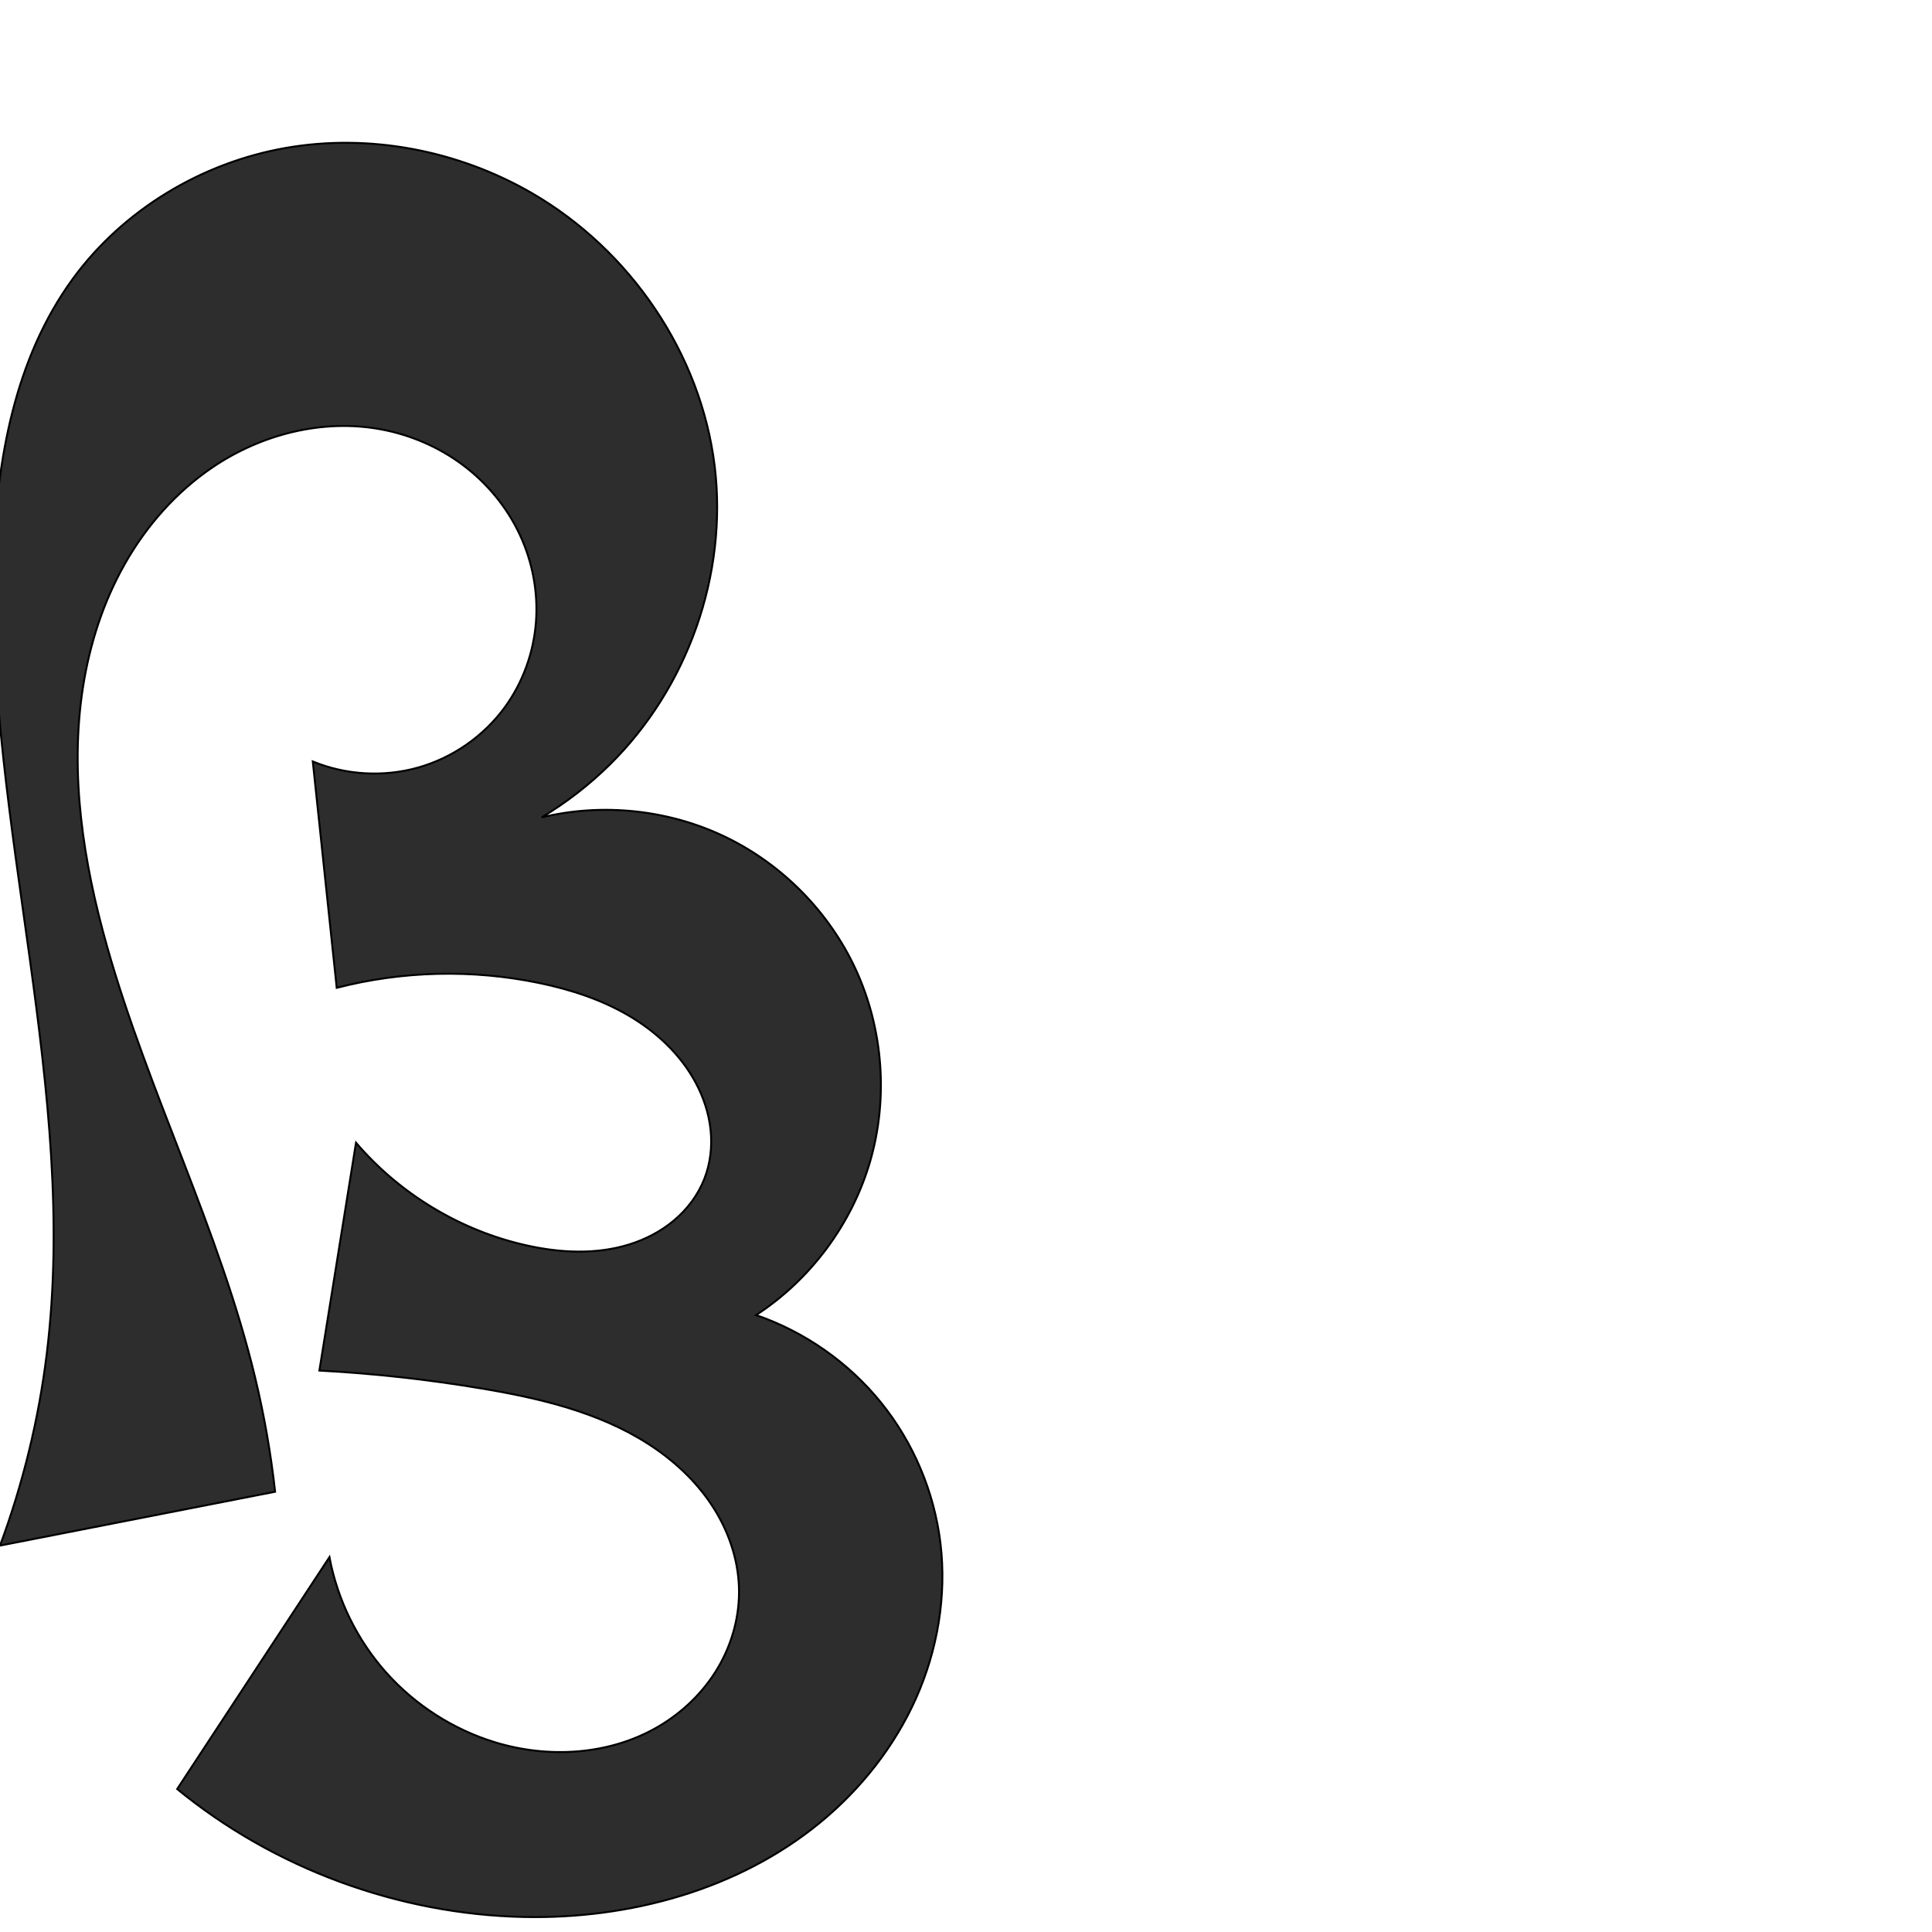 <?xml version="1.0" encoding="UTF-8" standalone="no"?>
<svg
   xmlns:dc="http://purl.org/dc/elements/1.1/"
   xmlns:cc="http://creativecommons.org/ns#"
   xmlns:rdf="http://www.w3.org/1999/02/22-rdf-syntax-ns#"
   xmlns:svg="http://www.w3.org/2000/svg"
   xmlns="http://www.w3.org/2000/svg"
   xmlns:sodipodi="http://sodipodi.sourceforge.net/DTD/sodipodi-0.dtd"
   xmlns:inkscape="http://www.inkscape.org/namespaces/inkscape"
   xml:space="preserve"
   width="1000"
   height="1000"
   version="1.1"
   style="clip-rule:evenodd;fill-rule:evenodd;image-rendering:optimizeQuality;shape-rendering:geometricPrecision;text-rendering:geometricPrecision"
   viewBox="0 0 1000 1000"
   id="svg10"
   sodipodi:docname="ദ്ദ.svg"
   inkscape:version="1.0.1 (3bc2e813f5, 2020-09-07)"><sodipodi:namedview
   pagecolor="#ffffff"
   bordercolor="#666666"
   borderopacity="1"
   objecttolerance="10"
   gridtolerance="10"
   guidetolerance="10"
   inkscape:pageopacity="0"
   inkscape:pageshadow="2"
   inkscape:window-width="1920"
   inkscape:window-height="1015"
   id="namedview12"
   showgrid="false"
   inkscape:zoom="0.84890884"
   inkscape:cx="266.69889"
   inkscape:cy="640.22342"
   inkscape:window-x="1920"
   inkscape:window-y="0"
   inkscape:window-maximized="1"
   inkscape:current-layer="svg10"
   showguides="true"
   inkscape:guide-bbox="true"
   inkscape:document-rotation="0"><sodipodi:guide
     position="0,1000"
     orientation="0,1"
     id="guide16"
     inkscape:label=""
     inkscape:locked="true"
     inkscape:color="rgb(0,0,255)" /><sodipodi:guide
     position="1763.312,2036.169"
     orientation="1000,0"
     id="guide18" /><sodipodi:guide
     position="0,200"
     orientation="0,1"
     id="guide20"
     inkscape:label="base"
     inkscape:locked="true"
     inkscape:color="rgb(0,0,255)" /><inkscape:grid
     type="xygrid"
     id="grid24"
     originx="-473.376"
     originy="-489.692" /><sodipodi:guide
     position="0,0"
     orientation="0,1"
     id="guide34"
     inkscape:label="bottom"
     inkscape:locked="true"
     inkscape:color="rgb(0,0,255)" /><sodipodi:guide
     position="225.051,1693.319"
     orientation="0,1"
     id="guide44"
     inkscape:label=""
     inkscape:locked="false"
     inkscape:color="rgb(0,0,255)" /><sodipodi:guide
     position="0,900"
     orientation="0,1"
     id="guide46"
     inkscape:label=""
     inkscape:locked="true"
     inkscape:color="rgb(0,0,255)" /><sodipodi:guide
     position="496.236,900"
     orientation="1,0"
     id="guide841"
  inkscape:label="width"  />    </sodipodi:namedview>
 <defs
   id="defs4"><inkscape:path-effect
   effect="spiro"
   id="path-effect856"
   is_visible="true"
   lpeversion="1" /><inkscape:path-effect
   effect="spiro"
   id="path-effect850"
   is_visible="true"
   lpeversion="1" /><inkscape:path-effect
   effect="spiro"
   id="path-effect851"
   is_visible="true"
   lpeversion="1" />
  <style
   type="text/css"
   id="style2">
   <![CDATA[
    .fil0 {fill:#EF7F1A;fill-rule:nonzero}
   ]]>
  </style>
 <inkscape:path-effect
   effect="spiro"
   id="path-effect1214"
   is_visible="true"
   lpeversion="1" /><inkscape:path-effect
   effect="spiro"
   id="path-effect1195"
   is_visible="true"
   lpeversion="1" /><inkscape:path-effect
   effect="spiro"
   id="path-effect992"
   is_visible="true"
   lpeversion="1" /><inkscape:path-effect
   effect="spiro"
   id="path-effect1060"
   is_visible="true"
   lpeversion="1" /><inkscape:path-effect
   effect="spiro"
   id="path-effect1047"
   is_visible="true"
   lpeversion="1" /><inkscape:path-effect
   effect="spiro"
   id="path-effect1085"
   is_visible="true"
   lpeversion="1" /><inkscape:path-effect
   effect="spiro"
   id="path-effect1286"
   is_visible="true"
   lpeversion="1" /><inkscape:path-effect
   effect="spiro"
   id="path-effect1305"
   is_visible="true"
   lpeversion="1" /></defs>
 
<path
   style="fill:#2d2d2d;fill-rule:nonzero;stroke:#000000;stroke-width:1px;stroke-linecap:butt;stroke-linejoin:miter;stroke-opacity:1"
   d="m 170.522,805.972 c 4.145,22.079 14.418,42.975 29.371,59.741 14.952,16.766 34.541,29.354 56.003,35.99 27.89,8.622 59.509,6.769 84.718,-7.951 12.605,-7.36 23.449,-17.812 30.9,-30.363 7.451,-12.551 11.447,-27.196 10.975,-41.784 -0.493,-15.228 -5.82,-30.126 -14.258,-42.812 -8.439,-12.686 -19.905,-23.212 -32.73,-31.437 -25.65,-16.451 -56.083,-23.61 -86.133,-28.659 -27.814,-4.673 -55.891,-7.778 -84.054,-9.296 l 18.958,-117.932 c 22.69,26.599 54.185,45.557 88.311,53.157 17.419,3.88 35.881,4.815 52.933,-0.451 8.526,-2.633 16.612,-6.813 23.432,-12.567 6.82,-5.754 12.348,-13.104 15.608,-21.41 3.148,-8.019 4.144,-16.825 3.241,-25.393 -0.903,-8.568 -3.674,-16.897 -7.753,-24.485 -7.844,-14.596 -20.424,-26.327 -34.725,-34.697 -14.301,-8.37 -30.294,-13.527 -46.522,-16.877 -34.425,-7.106 -70.472,-6.227 -104.509,2.549 L 161.897,394.14 c 17.18,7.065 36.743,8.181 54.615,3.116 17.873,-5.065 33.941,-16.278 44.86,-31.306 9.209,-12.675 14.746,-27.952 16.009,-43.568 1.263,-15.616 -1.726,-31.529 -8.377,-45.714 -6.65,-14.186 -16.928,-26.624 -29.477,-36.004 -12.549,-9.38 -27.337,-15.702 -42.751,-18.505 -29.899,-5.438 -61.527,2.651 -86.698,19.678 -18.769,12.697 -34.154,30.137 -45.353,49.837 -11.199,19.699 -18.274,41.619 -21.778,64.006 -7.008,44.775 0.166,90.707 12.509,134.314 21.436,75.732 58.274,146.646 76.634,223.181 4.656,19.411 8.102,39.112 10.311,58.951 L 0,800 C 11.909,767.983 20.053,734.567 24.209,700.66 40.933,564.226 -6.944,427.601 -3.329,290.193 -1.978,238.818 7.477,185.56 37.841,144.096 63.898,108.514 104.437,84.178 147.88,76.575 191.323,68.972 237.226,77.878 275.381,100 c 50.83,29.471 87.467,83.022 94.543,141.35 6.81,56.132 -14.081,114.833 -54.383,154.494 -10.589,10.421 -22.418,19.58 -35.157,27.225 31.729,-7.647 66.073,-3.94 95.439,10.302 29.367,14.242 53.542,38.915 67.183,68.565 14.126,30.705 16.814,66.516 7.43,98.986 -9.384,32.47 -30.761,61.326 -59.09,79.761 25.24,8.671 47.947,24.58 64.716,45.341 16.769,20.761 27.546,46.306 30.715,72.805 3.25,27.181 -1.483,55.143 -12.622,80.149 -11.139,25.006 -28.576,47.055 -49.737,64.423 C 382.098,978.135 325.918,993.37 271.181,992.232 206.231,990.882 141.955,967.163 91.697,926 Z"
   id="path854"
   inkscape:path-effect="#path-effect856"
   inkscape:original-d="m 170.52196,805.97229 c -40.88498,126.62981 43.03093,89.79839 85.37389,95.73066 49.45211,6.92827 124.24843,-30.21845 126.59324,-80.09845 2.63367,-56.02493 -81.12217,-81.89038 -133.12198,-102.90819 -26.1346,-10.56334 -43.94031,12.6003 -84.05358,-9.29563 l 18.95842,-117.93162 c 0,0 54.09718,50.00643 88.31077,53.1571 32.59734,3.00184 74.55135,-6.71392 91.97329,-34.42806 8.8847,-14.13343 4.18146,-35.62644 -4.51154,-49.87857 -16.70385,-27.38588 -50.3366,-42.99927 -81.24731,-51.57438 -33.57867,-9.31525 -104.5094,2.54865 -104.5094,2.54865 L 161.89651,394.13957 c 0,0 84.91361,3.04625 99.47515,-28.1906 22.20086,-47.62442 -17.57558,-120.33785 -64.59551,-143.79184 -26.51844,-13.22764 -65.81196,-1.34475 -86.69802,19.67835 -59.695051,60.08675 -62.266553,142.96534 -54.621484,248.15668 5.464667,75.19038 44.711354,156.52134 76.634184,223.18114 14.70482,30.70595 10.31144,58.95082 10.31144,58.95082 L 0,800 C 0,800 21.280663,734.61652 24.208982,700.66018 35.991044,564.0372 -17.543779,426.58407 -3.3291818,290.19272 1.9154396,239.86973 0.47205935,178.20591 37.840971,144.09618 97.320832,89.803945 201.16949,68.723403 275.38051,100 c 52.23492,22.01466 87.44652,85.11125 94.54335,141.34974 6.83525,54.16569 -22.43212,110.22425 -54.38323,154.49353 -8.67434,12.01857 -35.15714,27.22475 -35.15714,27.22475 0,0 138.11397,23.83166 162.62202,78.86715 25.23013,56.657 11.72552,123.3174 -51.65955,178.74693 141.12603,34.1645 99.48042,67.68356 95.43069,118.14566 C 479.05355,895.06244 366.00841,974.10875 271.18063,992.232 208.54292,1004.2032 184.33508,944.9726 91.696802,926 Z"
   sodipodi:nodetypes="caaaccaaaaccaaassccaaaaaacacaacc" /></svg>
